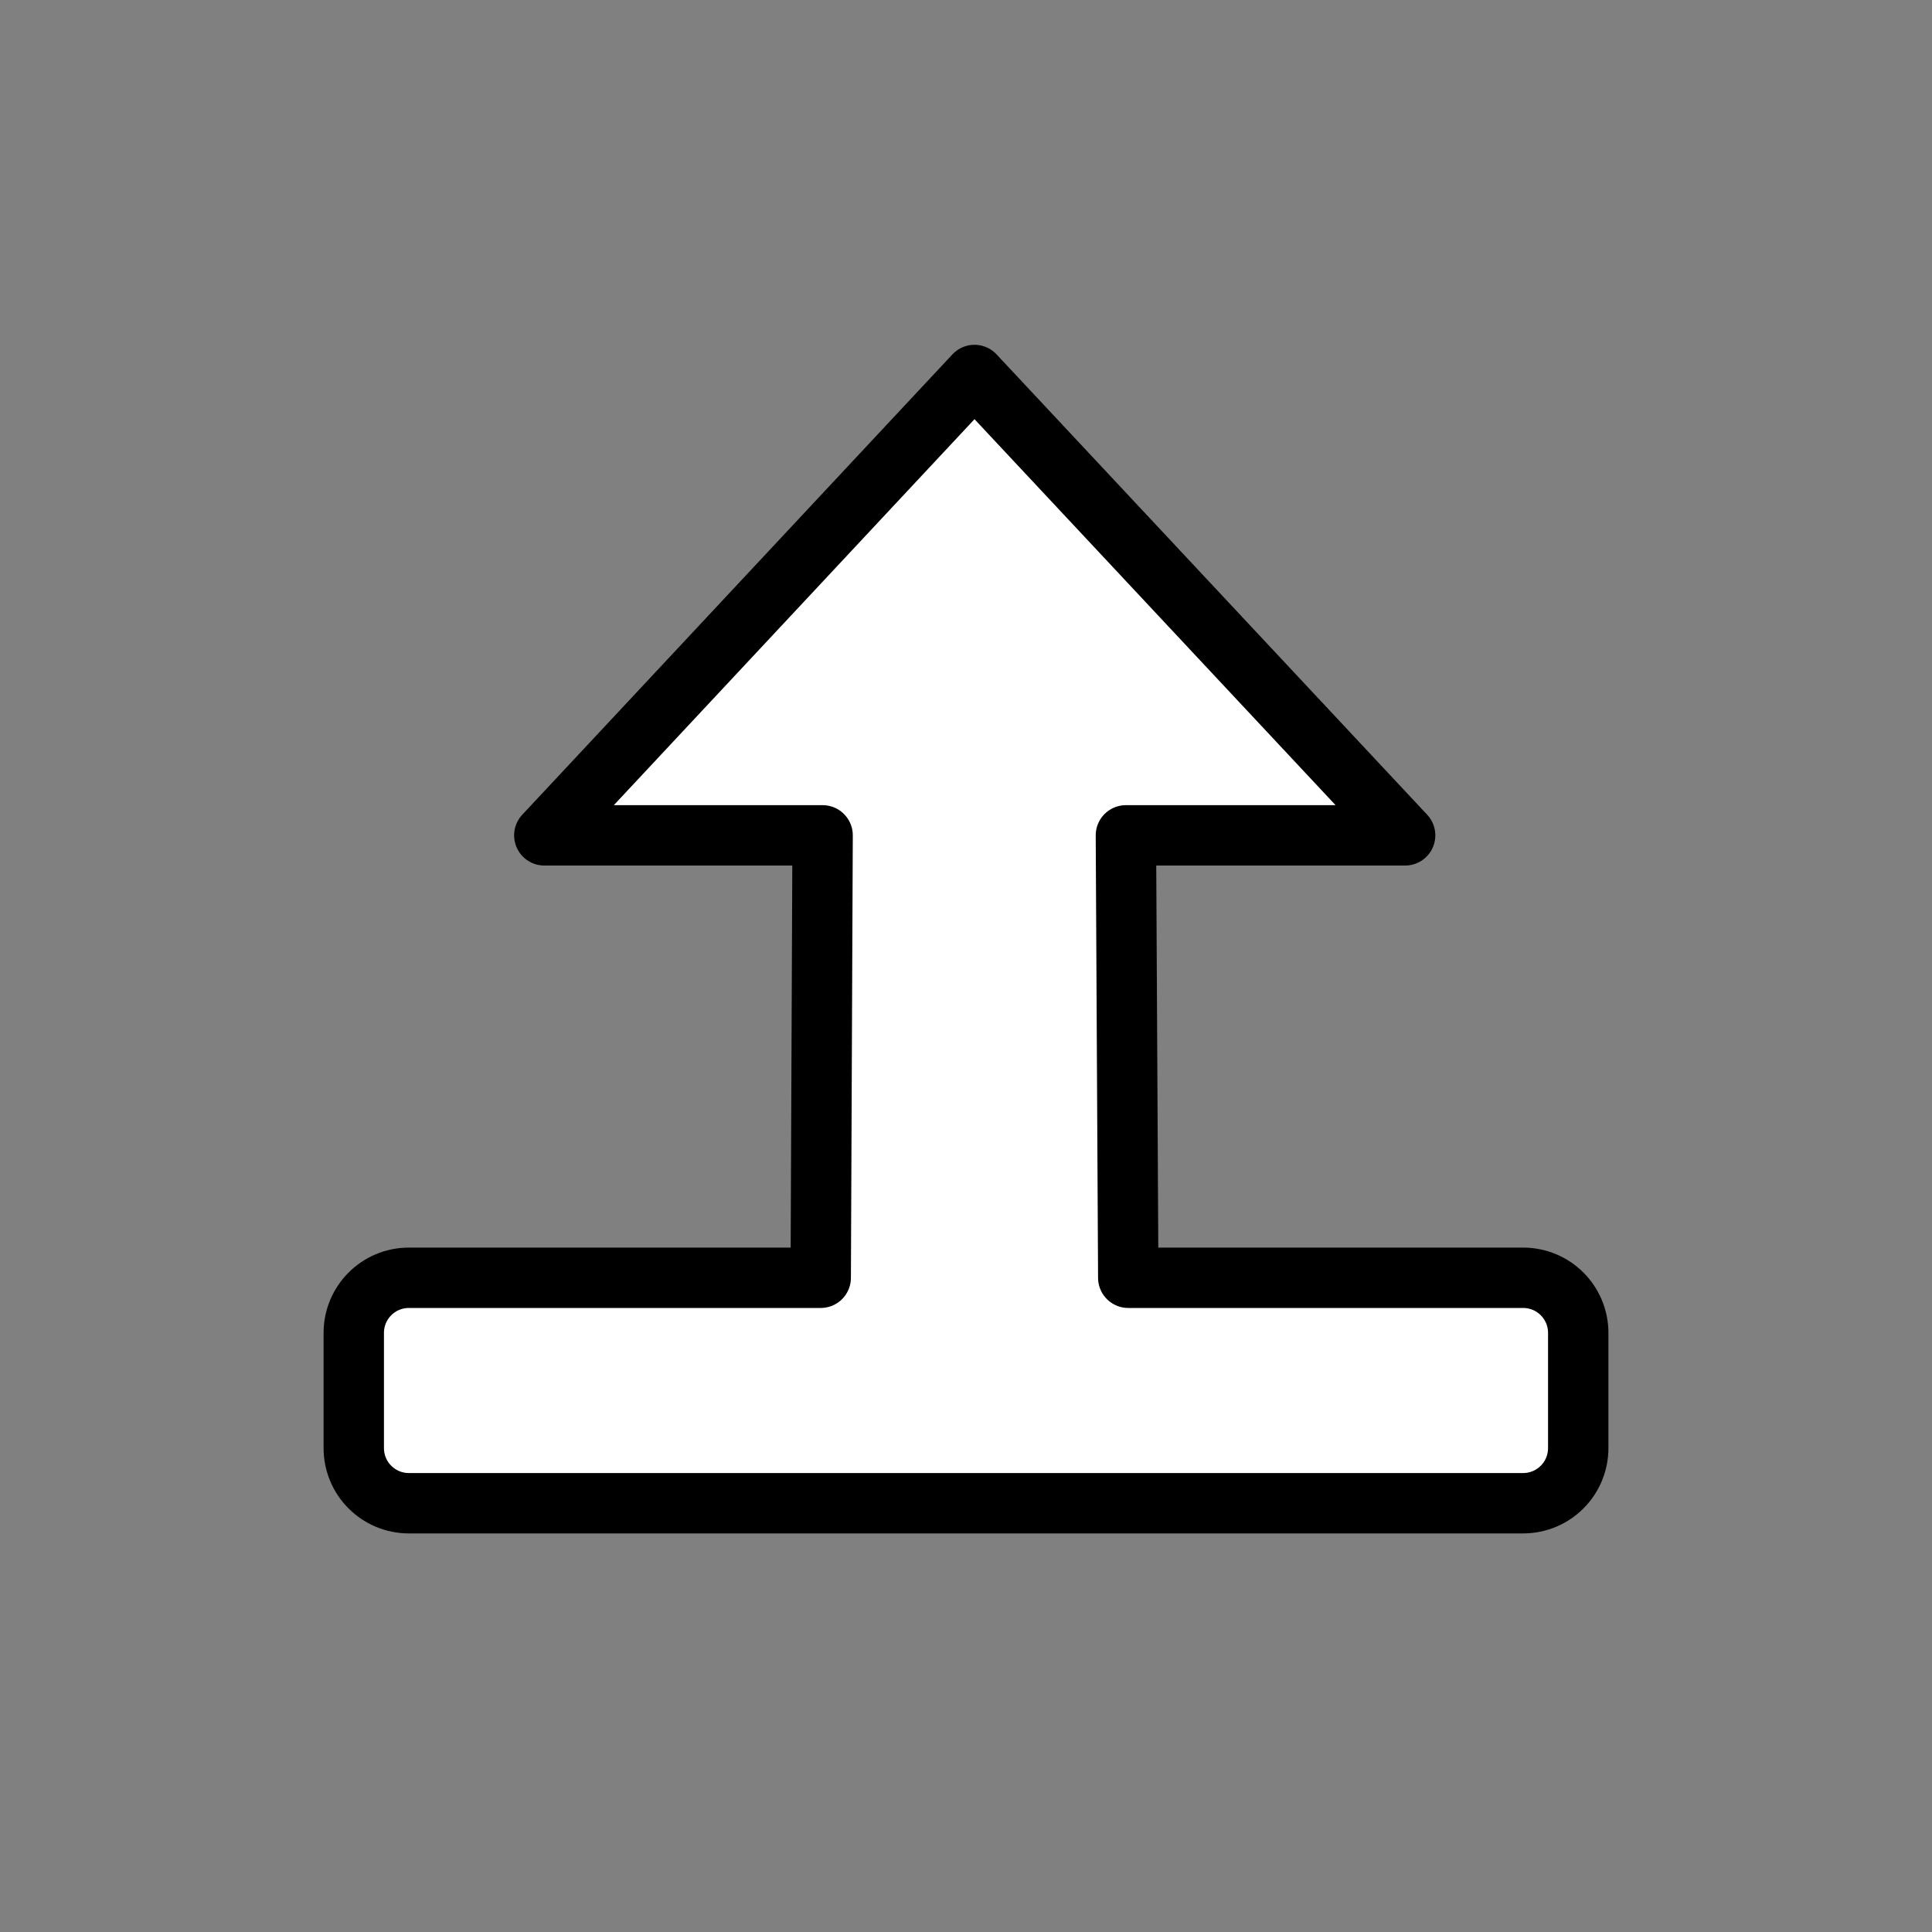 <?xml version="1.0" encoding="UTF-8" standalone="no"?>
<!-- Created with Inkscape (http://www.inkscape.org/) -->

<svg
   xmlns:dc="http://purl.org/dc/elements/1.1/"
   xmlns:cc="http://creativecommons.org/ns#"
   xmlns:rdf="http://www.w3.org/1999/02/22-rdf-syntax-ns#"
   xmlns:svg="http://www.w3.org/2000/svg"
   xmlns="http://www.w3.org/2000/svg"
   xmlns:sodipodi="http://sodipodi.sourceforge.net/DTD/sodipodi-0.dtd"
   xmlns:inkscape="http://www.inkscape.org/namespaces/inkscape"
   width="128"
   height="128"
   id="svg3999"
   version="1.1"
   inkscape:version="0.91 r13322 custom"
   sodipodi:docname="based_arrow_up.svg"
   inkscape:export-filename="/home/ludvig/tmp/hackneyed/source/e-resize.png"
   inkscape:export-xdpi="22.5"
   inkscape:export-ydpi="22.5">
  <rect width="100%" height="100%" fill="#808080" stroke="none"/>
  <defs
     id="defs4001" />
  <sodipodi:namedview
     id="base"
     pagecolor="#ffffff"
     bordercolor="#666666"
     borderopacity="1.0"
     inkscape:pageopacity="0.0"
     inkscape:pageshadow="2"
     inkscape:zoom="2.8284271"
     inkscape:cx="56.546678"
     inkscape:cy="49.379449"
     inkscape:document-units="px"
     inkscape:current-layer="layer1"
     showgrid="false"
     inkscape:window-width="1366"
     inkscape:window-height="720"
     inkscape:window-x="-5"
     inkscape:window-y="-2"
     inkscape:window-maximized="1" />
  <g
     inkscape:label="Camada 1"
     inkscape:groupmode="layer"
     id="layer1"
     transform="translate(0,-924.362)">
    <g
       id="layer1-9"
       inkscape:label="Camada 1"
       transform="matrix(1.177,0,0,1.177,-144.069,-147.617)">
      <g
         id="g4528">
        <g
           id="g4524-8"
           transform="matrix(0,1,-1,0,1055.523,923.268)" />
      </g>
    </g>
    <path
       style="fill:#ffffff;fill-opacity:1;stroke:#000000;stroke-width:4;stroke-linejoin:round;stroke-miterlimit:4;stroke-opacity:1;stroke-dasharray:none;stroke-dashoffset:0"
       d="m 64.562,949.206 -28.5,30.5 18.438,0 -0.125,29.312 -27.281,0 c -2.024,0 -3.656,1.632 -3.656,3.656 l 0,7.625 c 0,2.024 1.632,3.656 3.656,3.656 l 73.812,0 c 2.024,0 3.656,-1.632 3.656,-3.656 l 0,-7.625 c 0,-2.024 -1.632,-3.656 -3.656,-3.656 l -26.156,0 -0.156,-29.312 18.5,0 -28.531,-30.5 z"
       id="path2989"
       inkscape:connector-curvature="0" />
  </g>
</svg>
